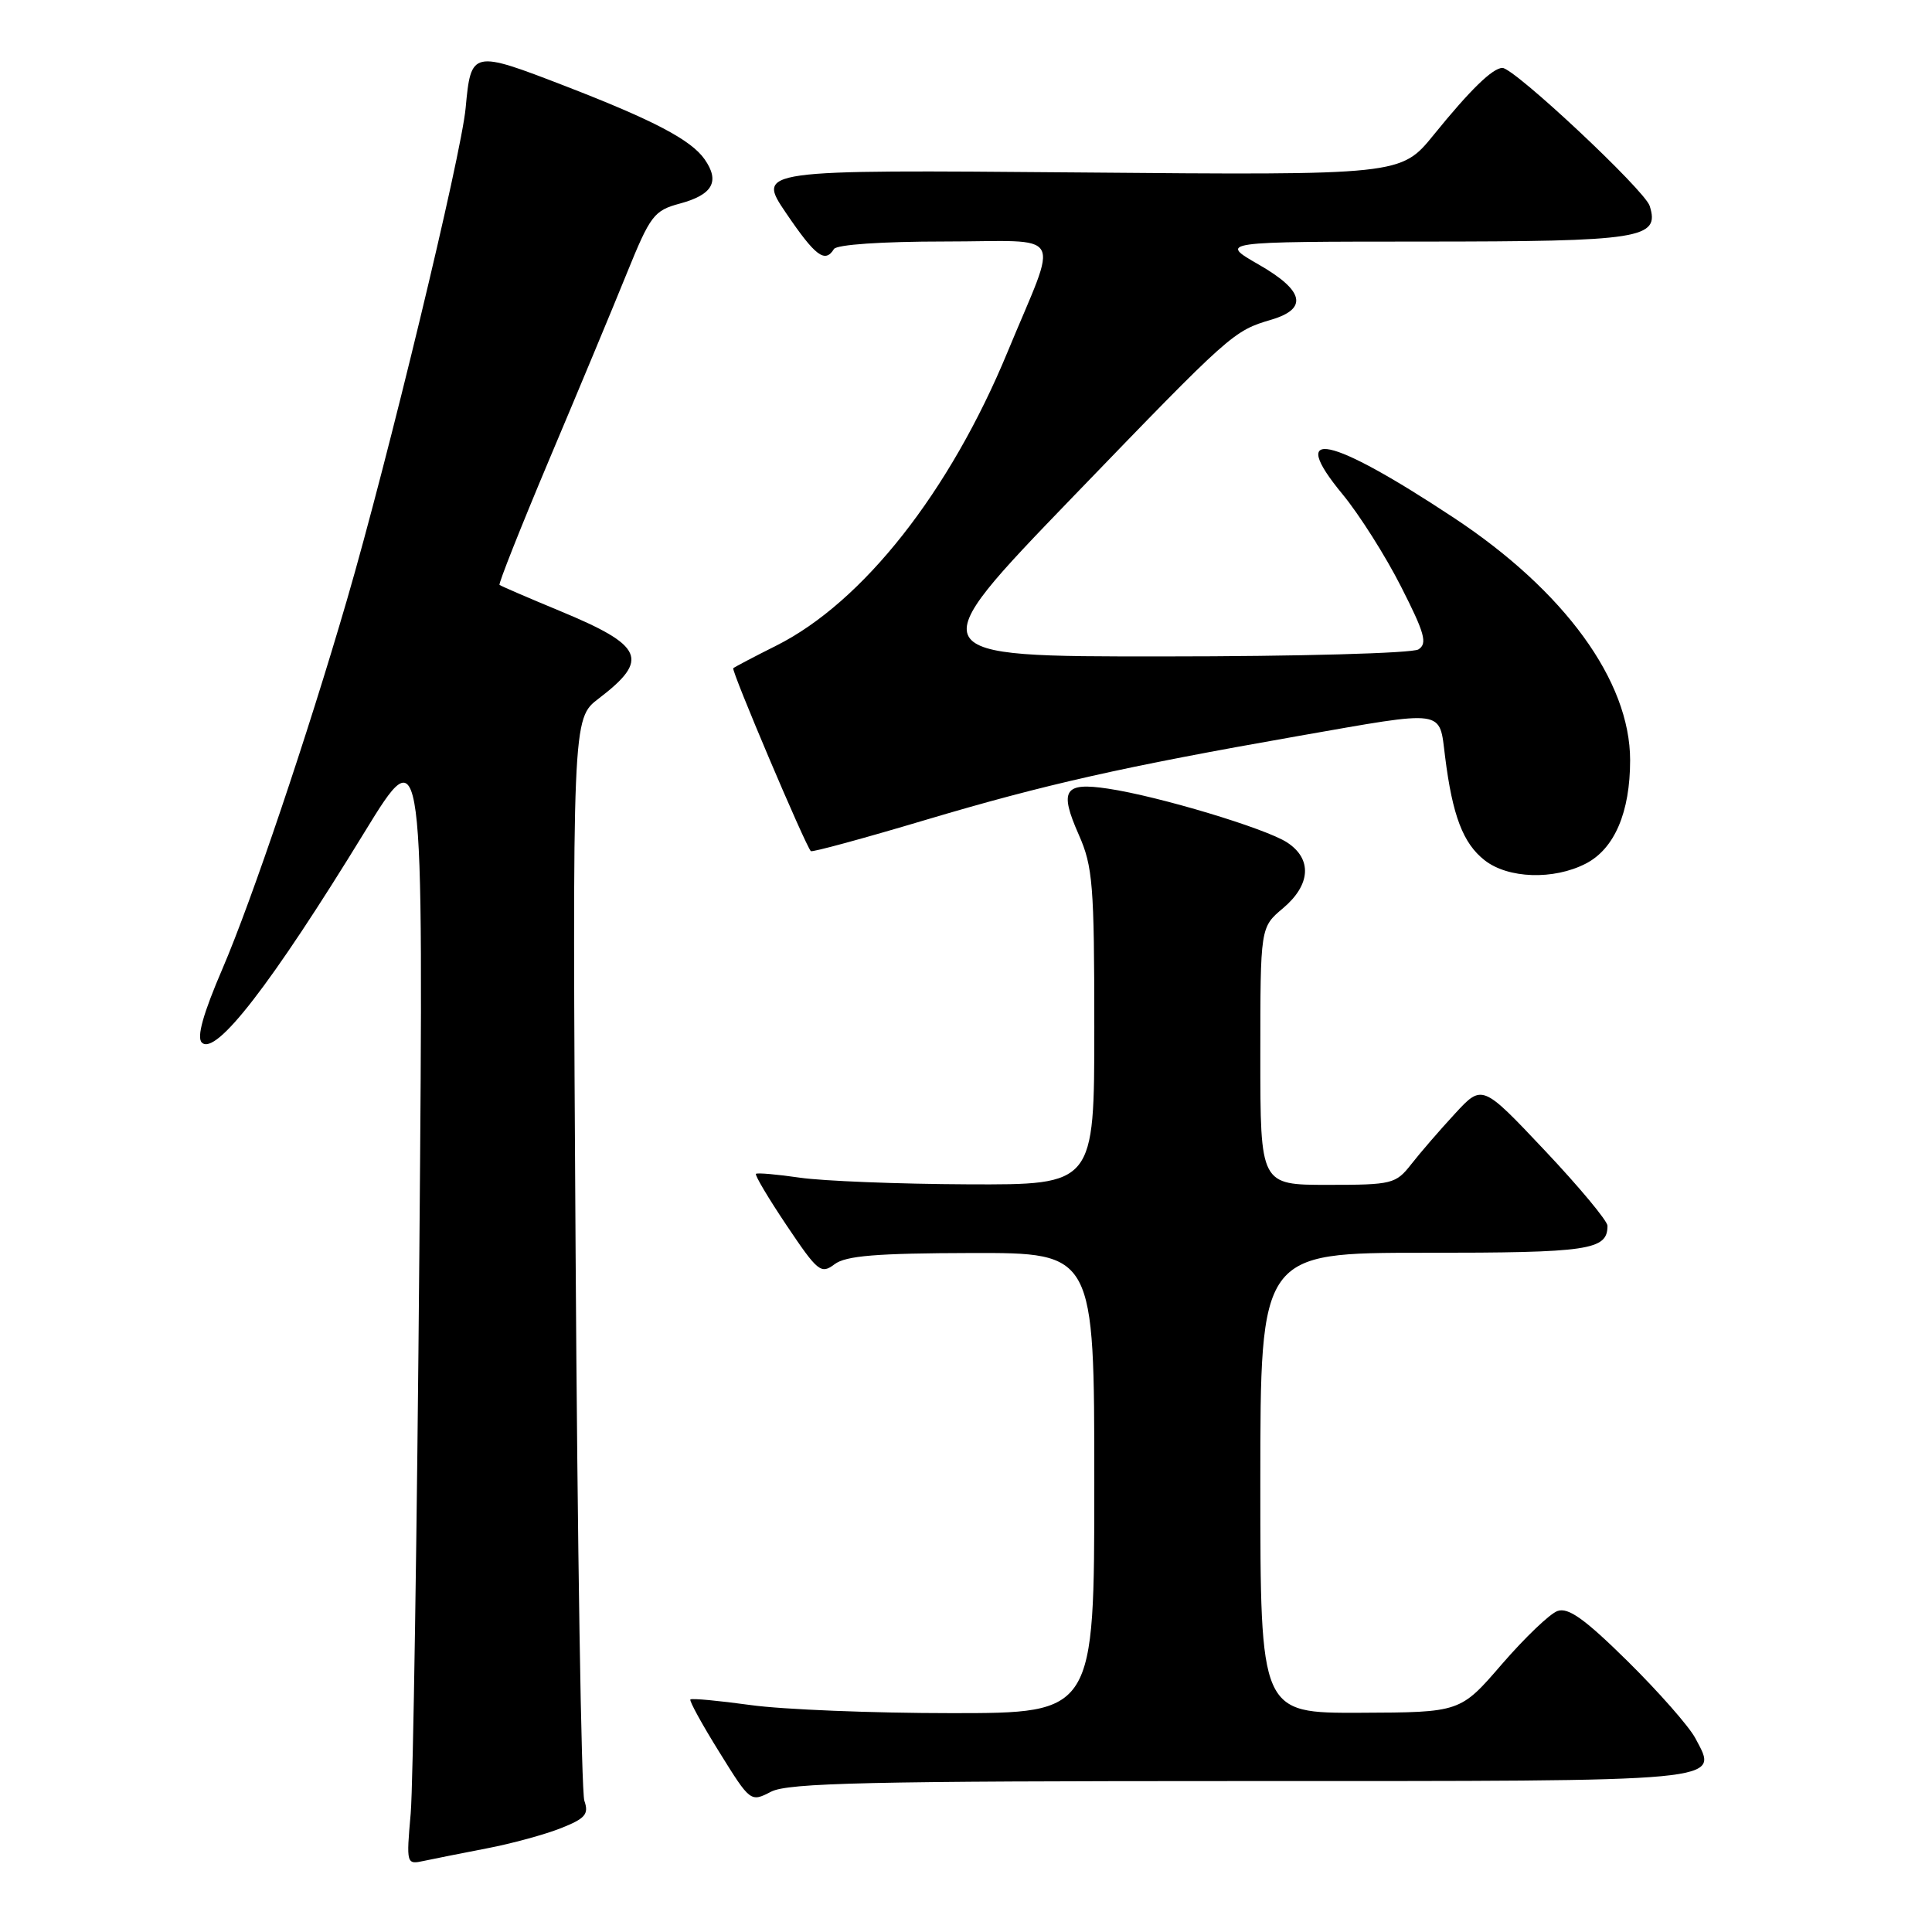<?xml version="1.0" encoding="UTF-8" standalone="no"?>
<!DOCTYPE svg PUBLIC "-//W3C//DTD SVG 1.1//EN" "http://www.w3.org/Graphics/SVG/1.1/DTD/svg11.dtd" >
<svg xmlns="http://www.w3.org/2000/svg" xmlns:xlink="http://www.w3.org/1999/xlink" version="1.1" viewBox="0 0 256 256">
 <g >
 <path fill="currentColor"
d=" M 64.50 244.92 C 67.80 244.29 72.22 243.08 74.33 242.24 C 77.56 240.96 78.05 240.39 77.43 238.61 C 77.03 237.45 76.51 204.71 76.27 165.87 C 75.83 95.23 75.83 95.23 79.33 92.56 C 86.12 87.38 85.31 85.56 74.18 80.95 C 69.96 79.20 66.36 77.65 66.19 77.50 C 66.03 77.35 69.00 69.86 72.79 60.86 C 76.59 51.86 81.21 40.78 83.05 36.23 C 86.18 28.52 86.65 27.90 90.10 26.97 C 94.44 25.80 95.42 24.04 93.36 21.10 C 91.56 18.53 86.60 15.93 74.89 11.40 C 62.54 6.63 62.41 6.66 61.70 14.31 C 61.11 20.64 51.42 60.79 45.97 79.50 C 40.74 97.46 33.36 119.32 29.50 128.31 C 26.91 134.33 26.04 137.44 26.74 138.14 C 28.57 139.97 35.93 130.46 48.31 110.25 C 56.13 97.50 56.13 97.50 55.57 165.50 C 55.26 202.90 54.74 236.56 54.42 240.29 C 53.83 247.01 53.85 247.08 56.16 246.58 C 57.45 246.30 61.20 245.56 64.50 244.92 Z  M 164.33 236.00 C 229.60 236.00 227.73 236.18 224.64 230.32 C 223.82 228.77 219.79 224.19 215.69 220.14 C 209.98 214.51 207.80 212.95 206.37 213.47 C 205.34 213.84 202.03 217.02 199.00 220.52 C 193.50 226.90 193.50 226.90 180.25 226.95 C 167.00 227.00 167.00 227.00 167.00 196.50 C 167.00 166.00 167.00 166.00 188.80 166.00 C 210.60 166.00 213.00 165.65 213.00 162.42 C 213.00 161.78 209.27 157.29 204.70 152.45 C 196.40 143.65 196.40 143.65 192.78 147.58 C 190.79 149.73 188.19 152.74 187.01 154.25 C 184.95 156.88 184.48 157.00 175.93 157.00 C 167.00 157.00 167.00 157.00 167.00 139.94 C 167.00 122.87 167.00 122.87 170.00 120.35 C 173.68 117.25 173.90 113.82 170.55 111.63 C 167.71 109.77 153.52 105.50 146.82 104.50 C 141.00 103.62 140.32 104.68 142.95 110.62 C 144.80 114.81 145.00 117.25 145.00 136.13 C 145.00 157.00 145.00 157.00 128.25 156.93 C 119.04 156.89 109.03 156.49 106.00 156.05 C 102.97 155.61 100.35 155.38 100.17 155.54 C 99.99 155.70 101.82 158.78 104.25 162.40 C 108.36 168.52 108.79 168.87 110.58 167.52 C 112.07 166.39 116.12 166.06 128.75 166.03 C 145.00 166.00 145.00 166.00 145.00 196.50 C 145.00 227.00 145.00 227.00 126.07 227.00 C 115.66 227.00 103.69 226.52 99.47 225.93 C 95.25 225.35 91.66 225.01 91.48 225.19 C 91.31 225.36 93.03 228.50 95.31 232.16 C 99.43 238.80 99.46 238.81 102.17 237.41 C 104.43 236.24 115.15 236.00 164.33 236.00 Z  M 210.13 114.43 C 213.93 112.47 216.00 107.63 216.00 100.73 C 216.00 90.24 207.31 78.30 192.64 68.61 C 176.11 57.68 170.46 56.50 177.91 65.51 C 180.10 68.17 183.59 73.67 185.65 77.74 C 188.79 83.91 189.17 85.28 187.95 86.05 C 187.15 86.56 172.06 86.98 154.12 86.98 C 121.75 87.00 121.75 87.00 142.18 65.82 C 163.16 44.08 163.41 43.85 168.49 42.35 C 173.35 40.90 172.79 38.50 166.81 35.07 C 161.50 32.02 161.50 32.02 188.56 32.01 C 217.54 32.00 219.97 31.62 218.59 27.28 C 217.92 25.18 200.65 9.00 199.08 9.00 C 197.79 9.00 194.81 11.90 189.98 17.86 C 185.63 23.22 185.63 23.22 142.94 22.85 C 100.26 22.49 100.26 22.49 104.17 28.25 C 108.05 33.96 109.32 34.91 110.50 33.00 C 110.86 32.41 116.87 32.00 125.13 32.00 C 141.41 32.00 140.33 30.13 133.51 46.63 C 125.86 65.15 114.35 79.78 102.88 85.54 C 99.92 87.02 97.35 88.38 97.16 88.54 C 96.86 88.81 106.72 112.05 107.44 112.78 C 107.61 112.95 114.44 111.09 122.62 108.65 C 138.44 103.94 148.78 101.61 172.00 97.53 C 191.74 94.07 190.68 93.92 191.48 100.25 C 192.46 108.08 193.86 111.74 196.71 113.98 C 199.82 116.43 205.87 116.63 210.13 114.43 Z "/>
</g>
</svg>